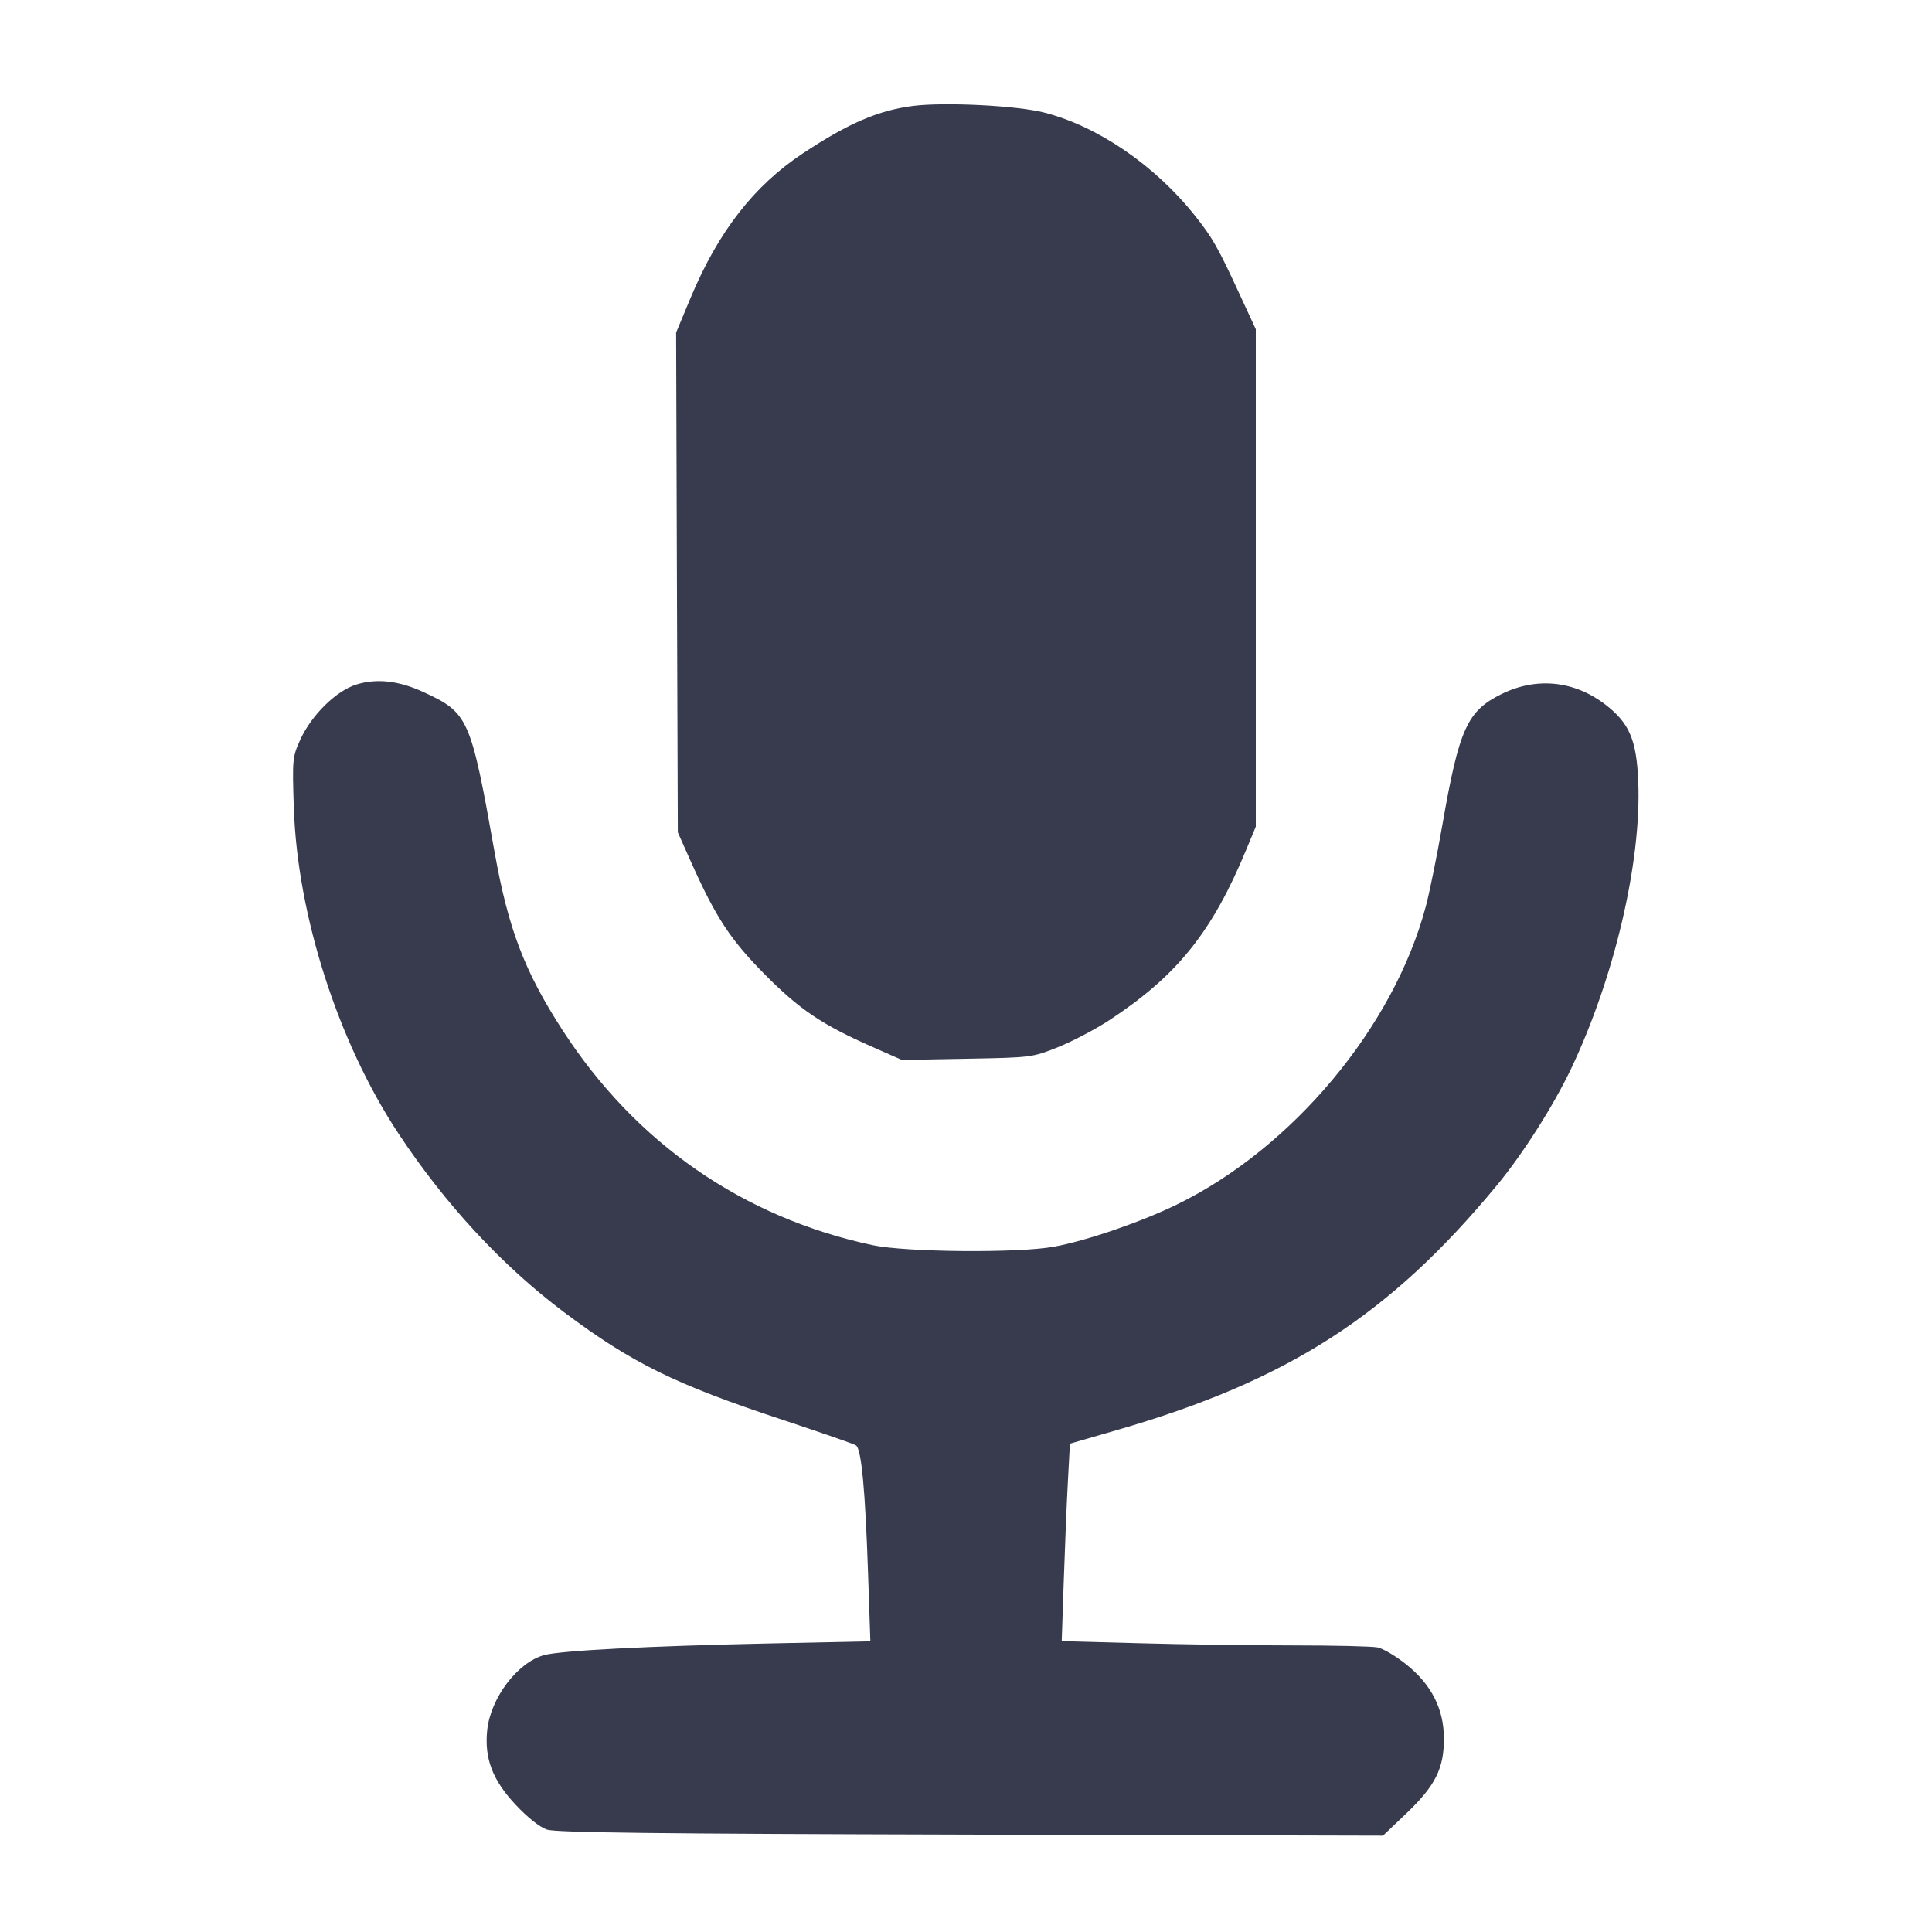 <svg width="24" height="24" viewBox="0 0 24 24" fill="none" xmlns="http://www.w3.org/2000/svg"><path d="M11.340 1.316 C 10.911 1.371,10.539 1.531,9.977 1.903 C 9.368 2.305,8.925 2.874,8.580 3.697 L 8.399 4.131 8.409 7.235 L 8.420 10.340 8.585 10.710 C 8.893 11.398,9.074 11.674,9.500 12.104 C 9.931 12.540,10.213 12.730,10.837 13.005 L 11.204 13.167 12.012 13.152 C 12.813 13.137,12.823 13.136,13.143 13.008 C 13.321 12.937,13.610 12.785,13.785 12.670 C 14.627 12.116,15.061 11.574,15.486 10.544 L 15.600 10.269 15.600 7.179 L 15.600 4.090 15.408 3.675 C 15.127 3.066,15.064 2.955,14.840 2.674 C 14.344 2.052,13.635 1.567,12.971 1.398 C 12.632 1.311,11.732 1.266,11.340 1.316 M4.426 8.504 C 4.176 8.582,3.871 8.882,3.732 9.185 C 3.633 9.403,3.630 9.427,3.650 10.035 C 3.694 11.371,4.200 12.947,4.949 14.080 C 5.530 14.959,6.240 15.726,7.006 16.300 C 7.848 16.932,8.386 17.197,9.732 17.641 C 10.198 17.796,10.604 17.936,10.633 17.955 C 10.701 17.998,10.749 18.510,10.784 19.564 L 10.812 20.389 9.536 20.416 C 8.049 20.448,6.967 20.504,6.761 20.560 C 6.430 20.649,6.094 21.092,6.052 21.494 C 6.016 21.844,6.118 22.113,6.405 22.419 C 6.555 22.579,6.704 22.697,6.794 22.728 C 6.906 22.765,8.138 22.780,12.060 22.790 L 17.180 22.803 17.470 22.527 C 17.830 22.184,17.938 21.968,17.937 21.596 C 17.935 21.226,17.782 20.926,17.468 20.675 C 17.340 20.573,17.180 20.478,17.113 20.465 C 17.045 20.451,16.572 20.440,16.061 20.440 C 15.551 20.440,14.696 20.428,14.161 20.413 L 13.189 20.387 13.215 19.623 C 13.229 19.204,13.252 18.652,13.266 18.397 L 13.291 17.934 13.861 17.769 C 16.000 17.152,17.260 16.341,18.597 14.722 C 18.921 14.329,19.298 13.736,19.518 13.273 C 20.055 12.142,20.391 10.708,20.351 9.713 C 20.331 9.191,20.240 8.980,19.938 8.749 C 19.554 8.456,19.088 8.409,18.658 8.619 C 18.226 8.831,18.127 9.048,17.919 10.240 C 17.852 10.625,17.759 11.084,17.712 11.260 C 17.314 12.756,16.056 14.262,14.620 14.963 C 14.170 15.182,13.501 15.412,13.093 15.487 C 12.652 15.568,11.253 15.556,10.840 15.468 C 9.229 15.124,7.897 14.201,6.990 12.800 C 6.515 12.067,6.313 11.537,6.143 10.580 C 5.847 8.917,5.819 8.854,5.260 8.597 C 4.953 8.455,4.678 8.425,4.426 8.504 " fill="#373B4D" stroke="none" fill-rule="evenodd"></path></svg>